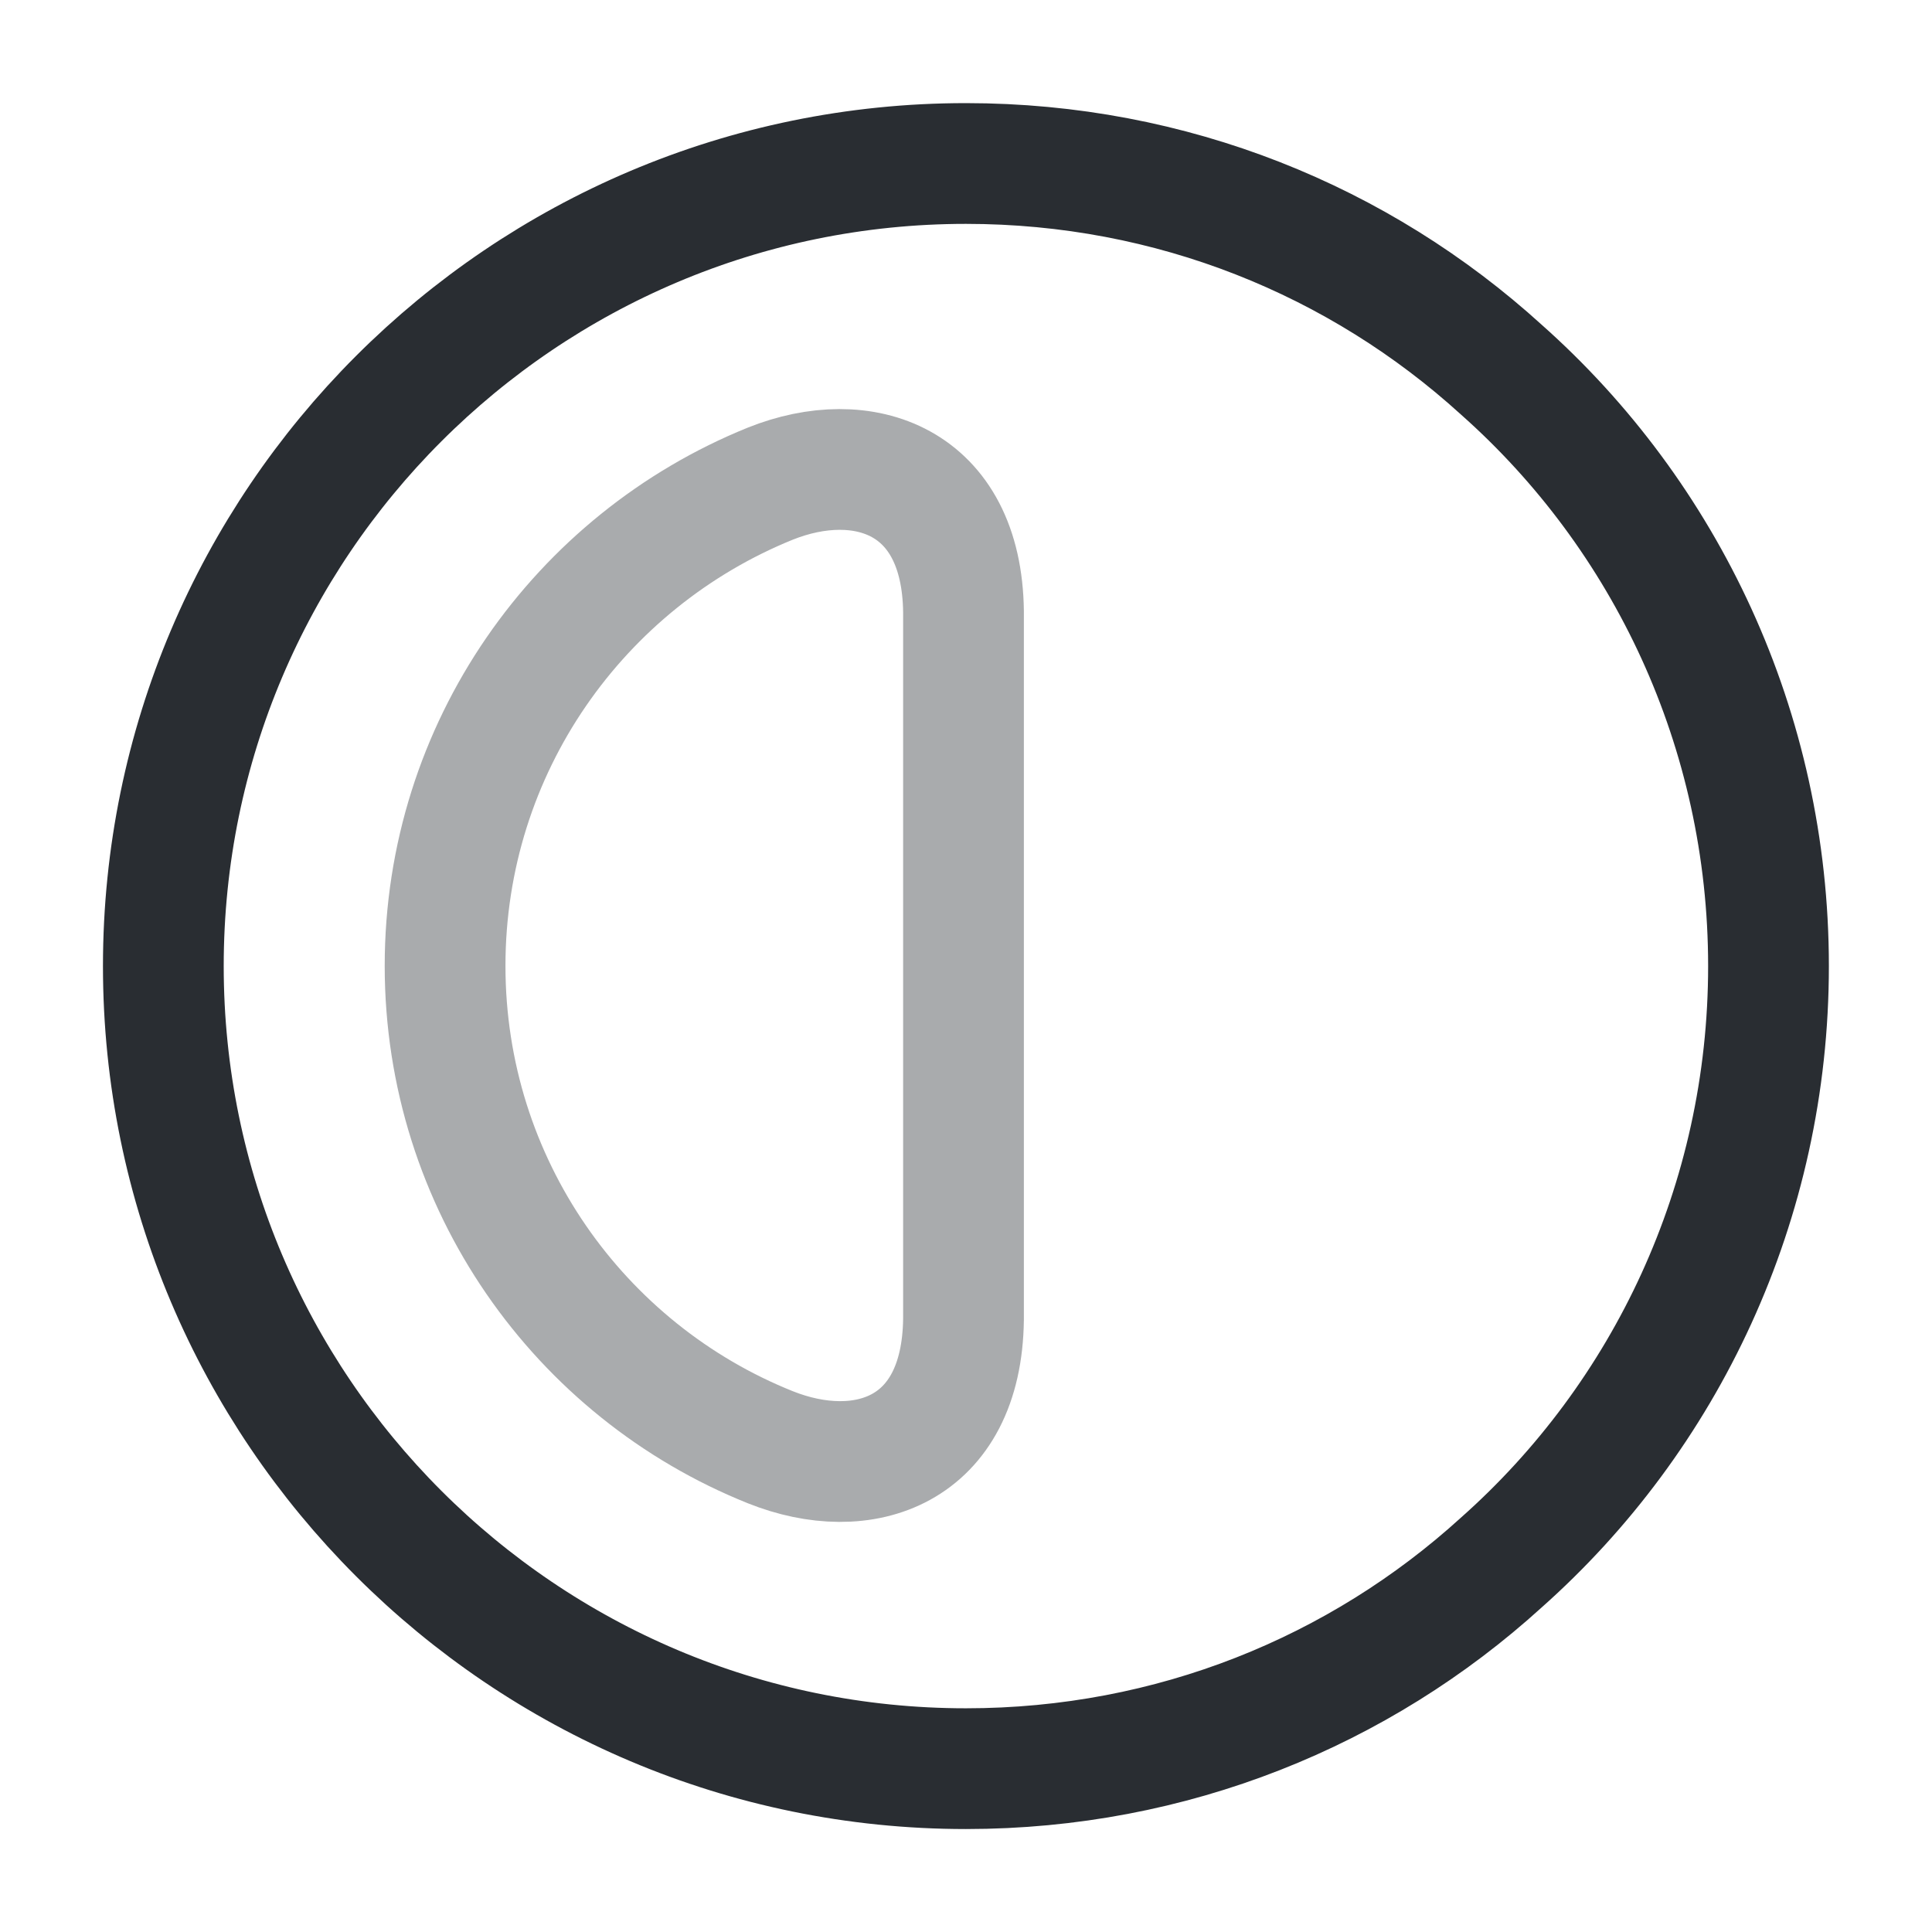 <svg width="24" height="24" viewBox="0 0 24 24" fill="none" xmlns="http://www.w3.org/2000/svg">
<path d="M21.969 12.001C21.969 14.941 20.689 17.601 18.649 19.411C16.889 21.011 14.559 21.971 11.999 21.971C6.499 21.971 2.029 17.501 2.029 12.001C2.029 6.501 6.499 2.031 11.999 2.031C14.559 2.031 16.889 2.991 18.649 4.591C20.689 6.401 21.969 9.061 21.969 12.001Z" stroke="#292D32" stroke-width="1.5" stroke-linecap="round" stroke-linejoin="round"/>
<path opacity="0.4" d="M11.969 16.388C11.949 18.038 10.719 18.438 9.569 17.978C7.199 17.028 5.529 14.708 5.529 11.998C5.529 9.288 7.199 6.968 9.569 6.008C10.719 5.548 11.949 5.958 11.969 7.598V16.388Z" stroke="#292D32" stroke-width="1.5" stroke-linecap="round" stroke-linejoin="round"/>
</svg>
